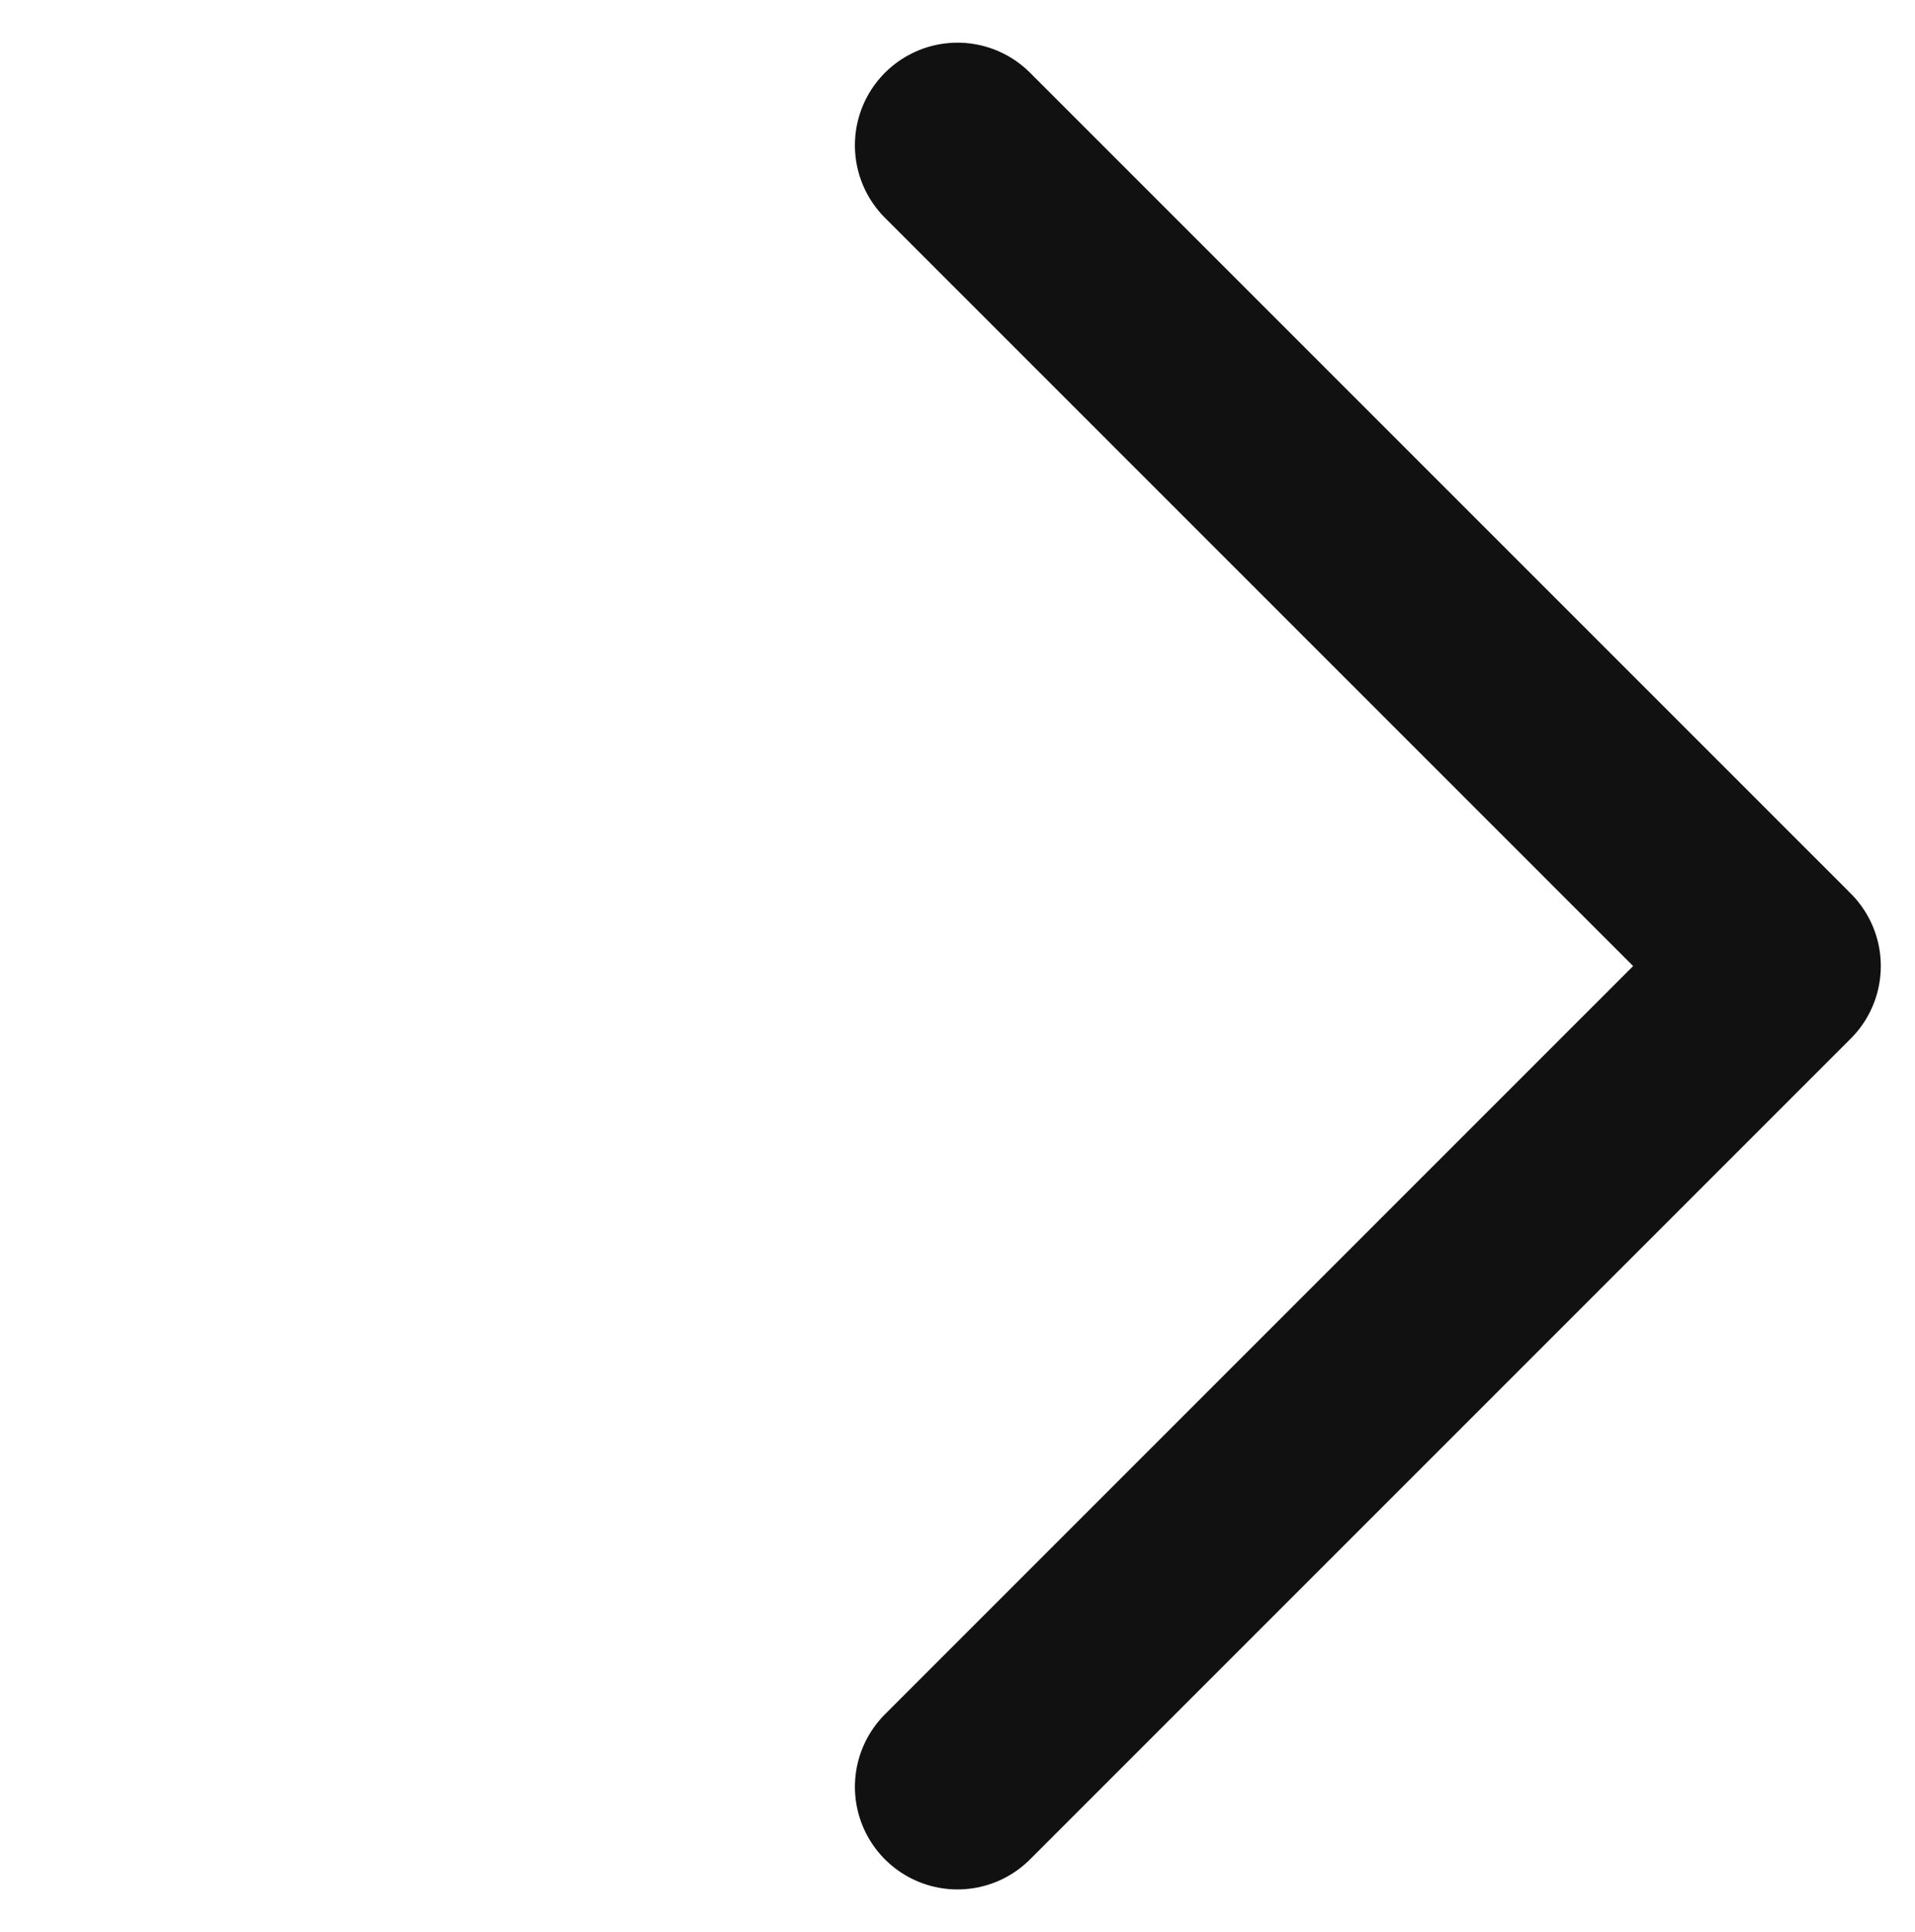 <svg xmlns="http://www.w3.org/2000/svg" width="14" height="14.121" viewBox="0 0 14 14.121">
    <path data-name="패스 10959" d="m-12284-6253.012 6 6 6-6" transform="rotate(-90 -3005.463 -9265.475)" style="fill:none;stroke:#111;stroke-linecap:round;stroke-linejoin:round;stroke-width:1.5px"/>
</svg>
